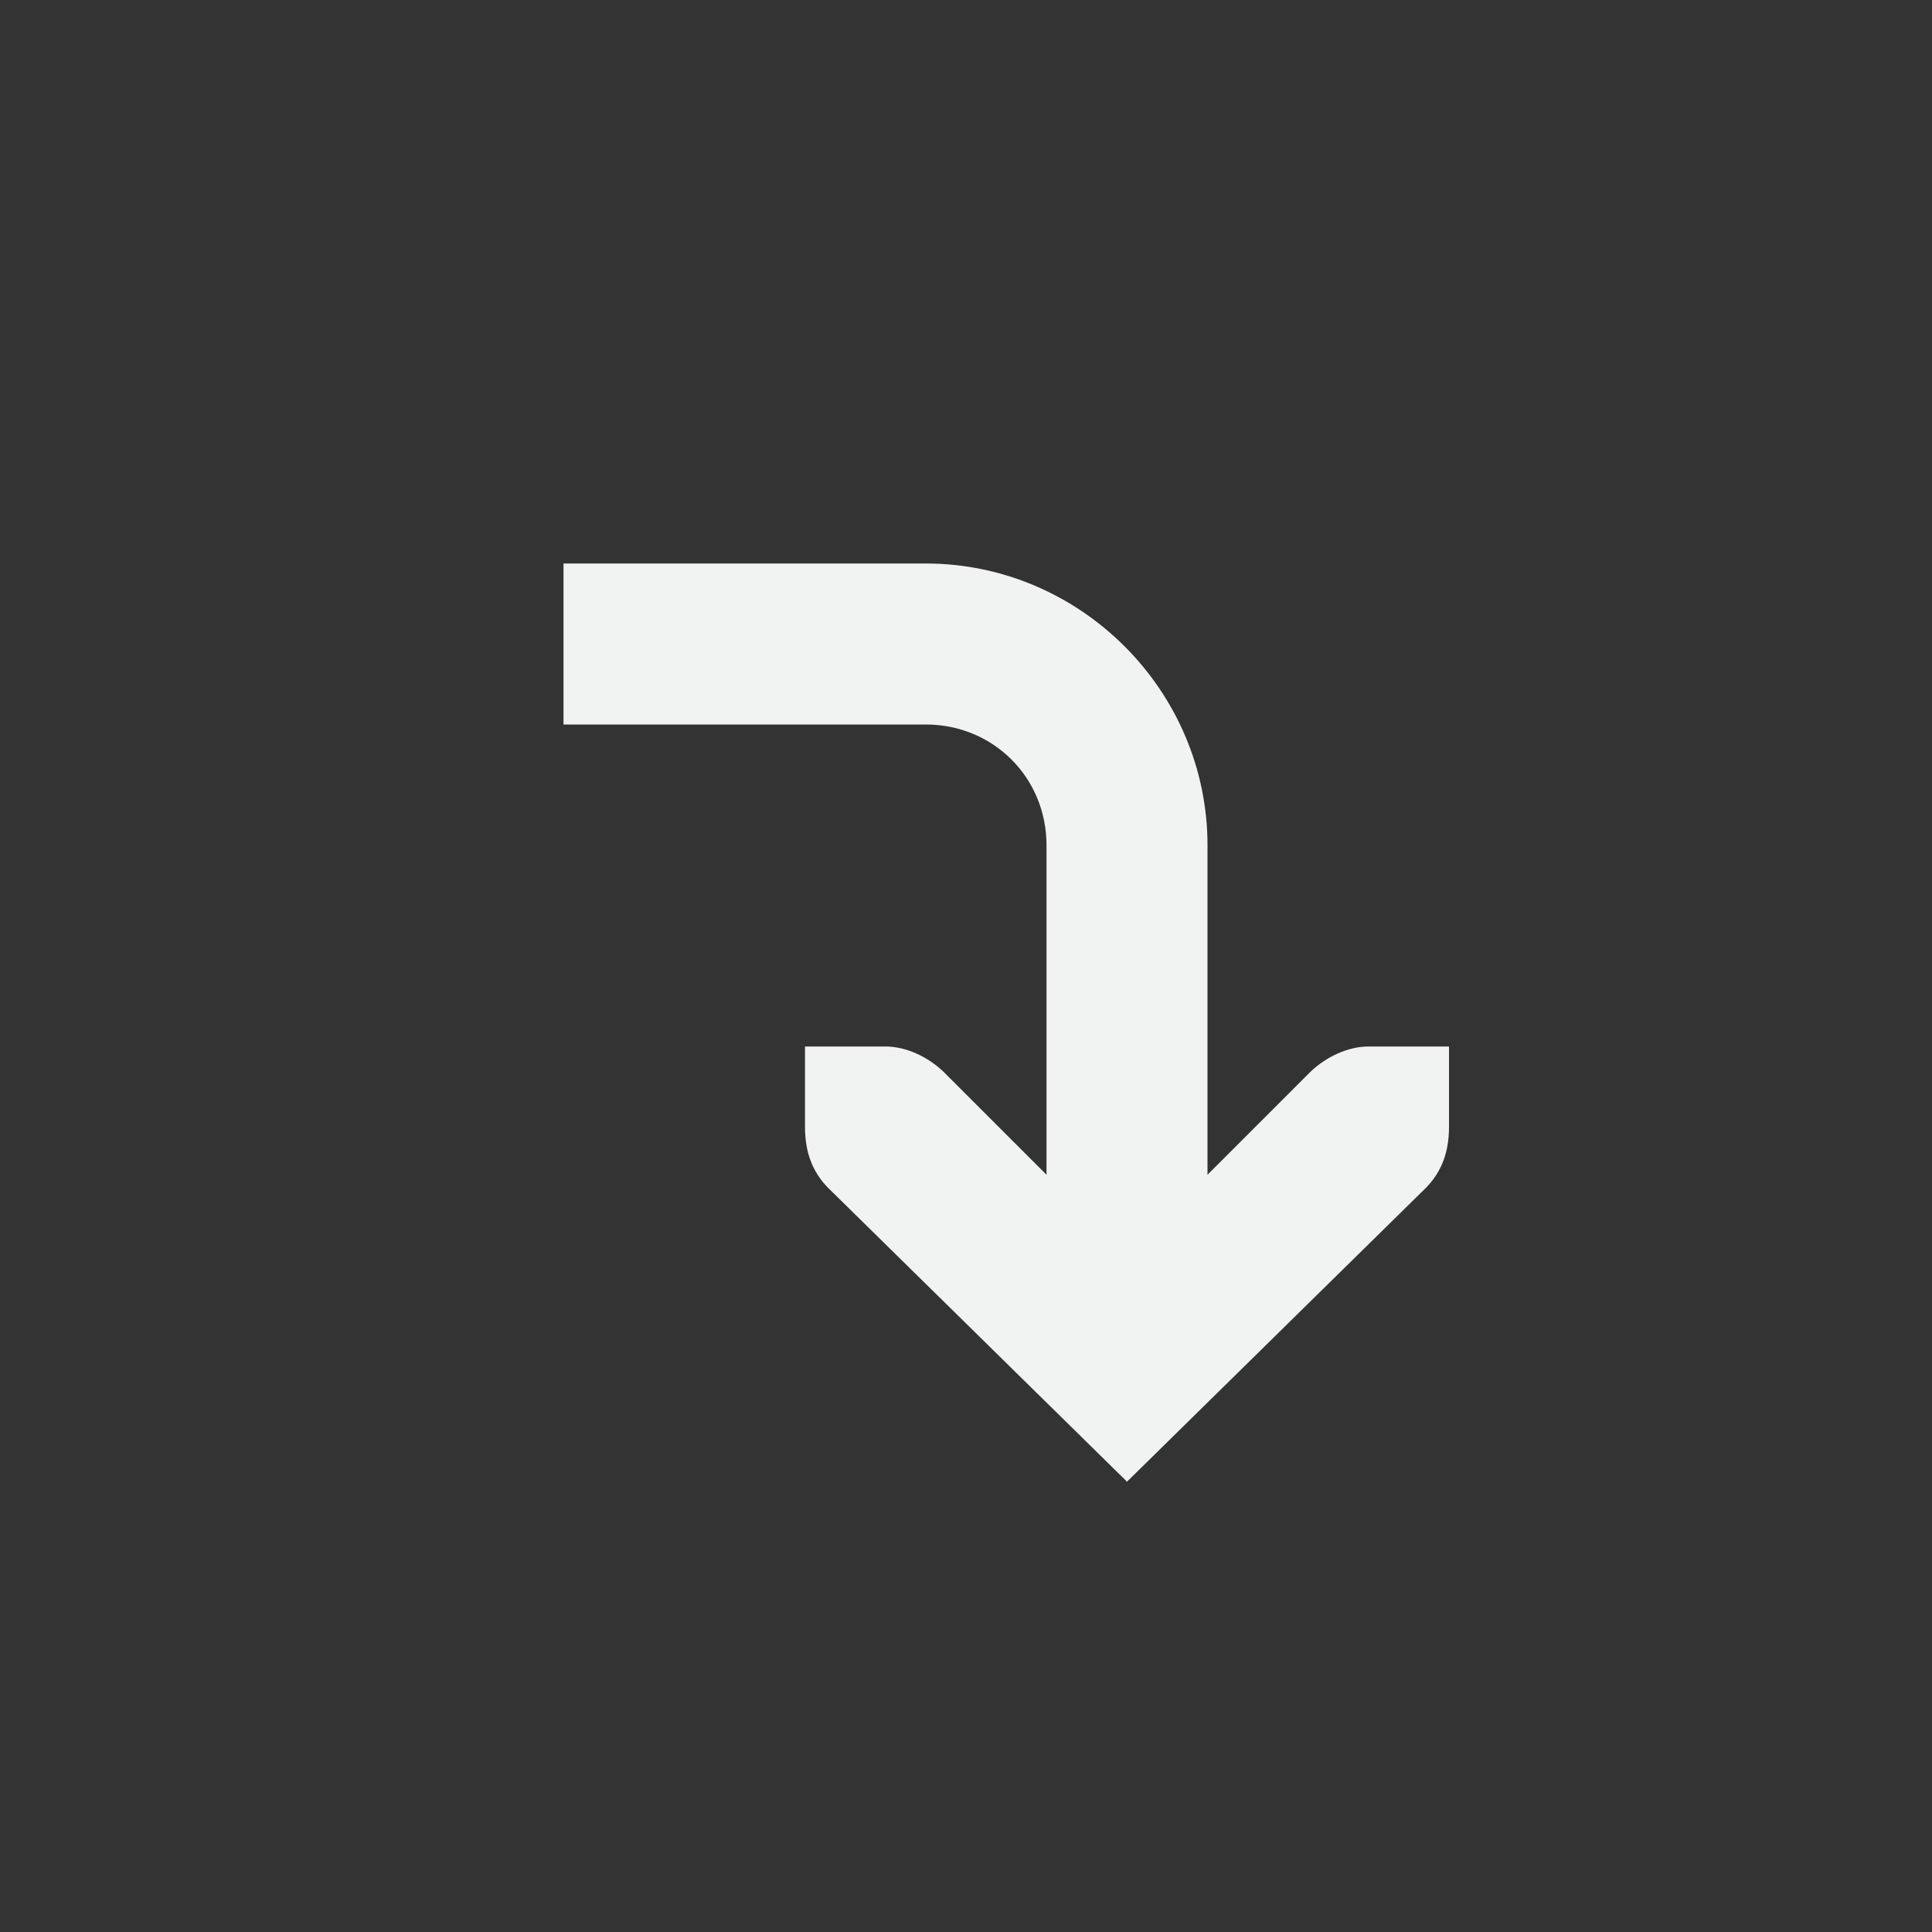 <?xml version="1.0" encoding="UTF-8" standalone="no"?>
<svg
   xmlns:dc="http://purl.org/dc/elements/1.1/"
   xmlns:cc="http://creativecommons.org/ns#"
   xmlns:rdf="http://www.w3.org/1999/02/22-rdf-syntax-ns#"
   xmlns:svg="http://www.w3.org/2000/svg"
   xmlns="http://www.w3.org/2000/svg"
   width="16"
   id="svg7384"
   version="1.1"
	 viewBox="-4 -4 24 24"

   height="16">
  <rect x="-4" y="-4" width="24" height="24" fill="#333333" stroke="none"/>
  <title
     id="title9167">Gnome Symbolic Icon Theme</title>
  <defs
     id="defs7386" />
  <g
     style="display:inline"
     id="layer9"
     transform="translate(-301,-667)" />
  <g
     id="layer10"
     transform="translate(-301,-667)" />
  <g
     id="layer11"
     transform="translate(-301,-667)" />
  <g
     id="layer13"
     transform="translate(-301,-667)" />
  <g
     id="layer14"
     transform="translate(-301,-667)" />
  <g
     style="display:inline"
     id="layer15"
     transform="translate(-301,-667)" />
  <g
     style="display:inline"
     id="g71291"
     transform="translate(-301,-667)" />
  <g
     style="display:inline"
     id="g4953"
     transform="translate(-301,-667)" />
  <g
     style="display:inline"
     id="layer12"
     transform="translate(-301,-667)">
    <path
       style="color:#000000;font-style:normal;font-variant:normal;font-weight:normal;font-stretch:normal;font-size:medium;line-height:normal;font-family:Sans;-inkscape-font-specification:Sans;text-indent:0;text-align:start;text-decoration:none;text-decoration-line:none;letter-spacing:normal;word-spacing:normal;text-transform:none;writing-mode:lr-tb;direction:ltr;baseline-shift:baseline;text-anchor:start;display:inline;overflow:visible;visibility:visible;fill:#f1f2f2;fill-opacity:1;stroke:none;stroke-width:2;marker:none;enable-background:accumulate"
       id="path35770-9-1"
       d="m 304,670 v 2 h 4.5 c 0.84,0 1.5,0.66 1.5,1.5 v 5.5 h 2 v -5.5 c 0,-1.921 -1.579,-3.5 -3.5,-3.5 z" />
    <path
       style="color:#f1f2f2;font-style:normal;font-variant:normal;font-weight:normal;font-stretch:normal;font-size:medium;line-height:normal;font-family:'Bitstream Vera Sans';-inkscape-font-specification:'Bitstream Vera Sans';text-indent:0;text-align:start;text-decoration:none;text-decoration-line:none;letter-spacing:normal;word-spacing:normal;text-transform:none;writing-mode:lr-tb;direction:ltr;text-anchor:start;display:inline;overflow:visible;visibility:visible;fill:#f1f2f2;fill-opacity:1;stroke:none;stroke-width:2;marker:none;enable-background:accumulate"
       id="rect3217-6-2-2-4-85-2-1"
       d="m 307,676 h 1 c 0.257,0 0.528,0.13 0.719,0.312 l 2.281,2.281 2.281,-2.281 C 313.472,676.13 313.743,676 314,676 h 1 v 1 c 0,0.309 -0.09,0.552 -0.281,0.75 l -3.719,3.656 -3.719,-3.656 c -0.191,-0.198 -0.281,-0.441 -0.281,-0.75 z" />
  </g>
</svg>

